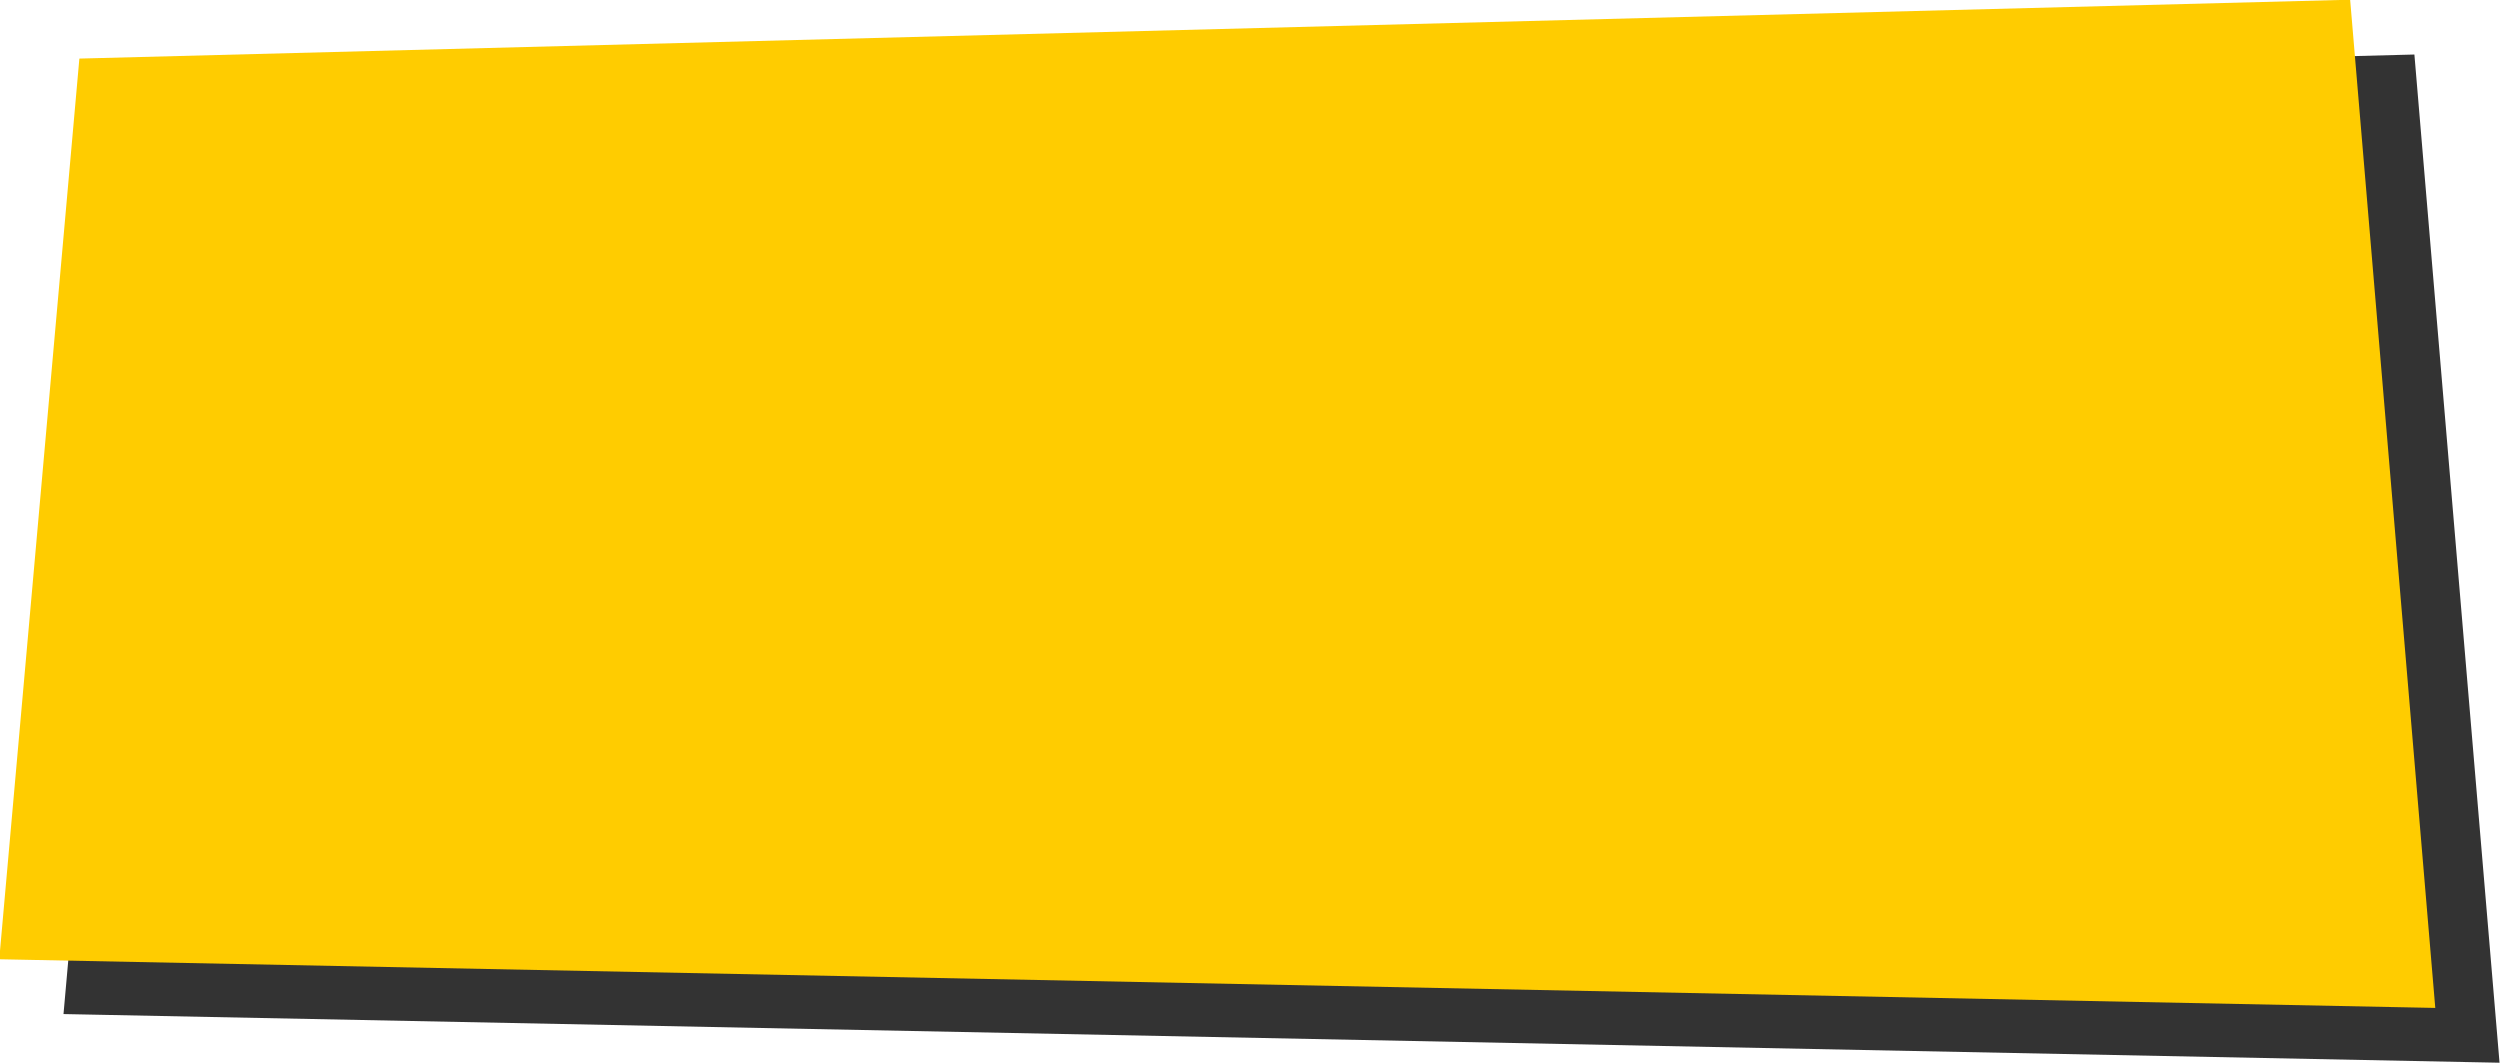 <?xml version="1.0" encoding="UTF-8"?>
<svg width="26.458mm" height="11.251mm" version="1.1" viewBox="0 0 26.458 11.251" preserveAspectRatio="none" xmlns="http://www.w3.org/2000/svg" xmlns:cc="http://creativecommons.org/ns#" xmlns:dc="http://purl.org/dc/elements/1.1/" xmlns:rdf="http://www.w3.org/1999/02/22-rdf-syntax-ns#">
 <g transform="translate(-157.62 -109.28)" stroke-width="1.162">
  <path d="m159.14 110.48 24.032-0.623 0.901 10.67-25.781-0.515z" fill="#333"/>
  <path d="m158.46 109.9 24.032-0.623 0.901 10.67-25.781-0.515z" fill="#fc0"/>
 </g>
</svg>